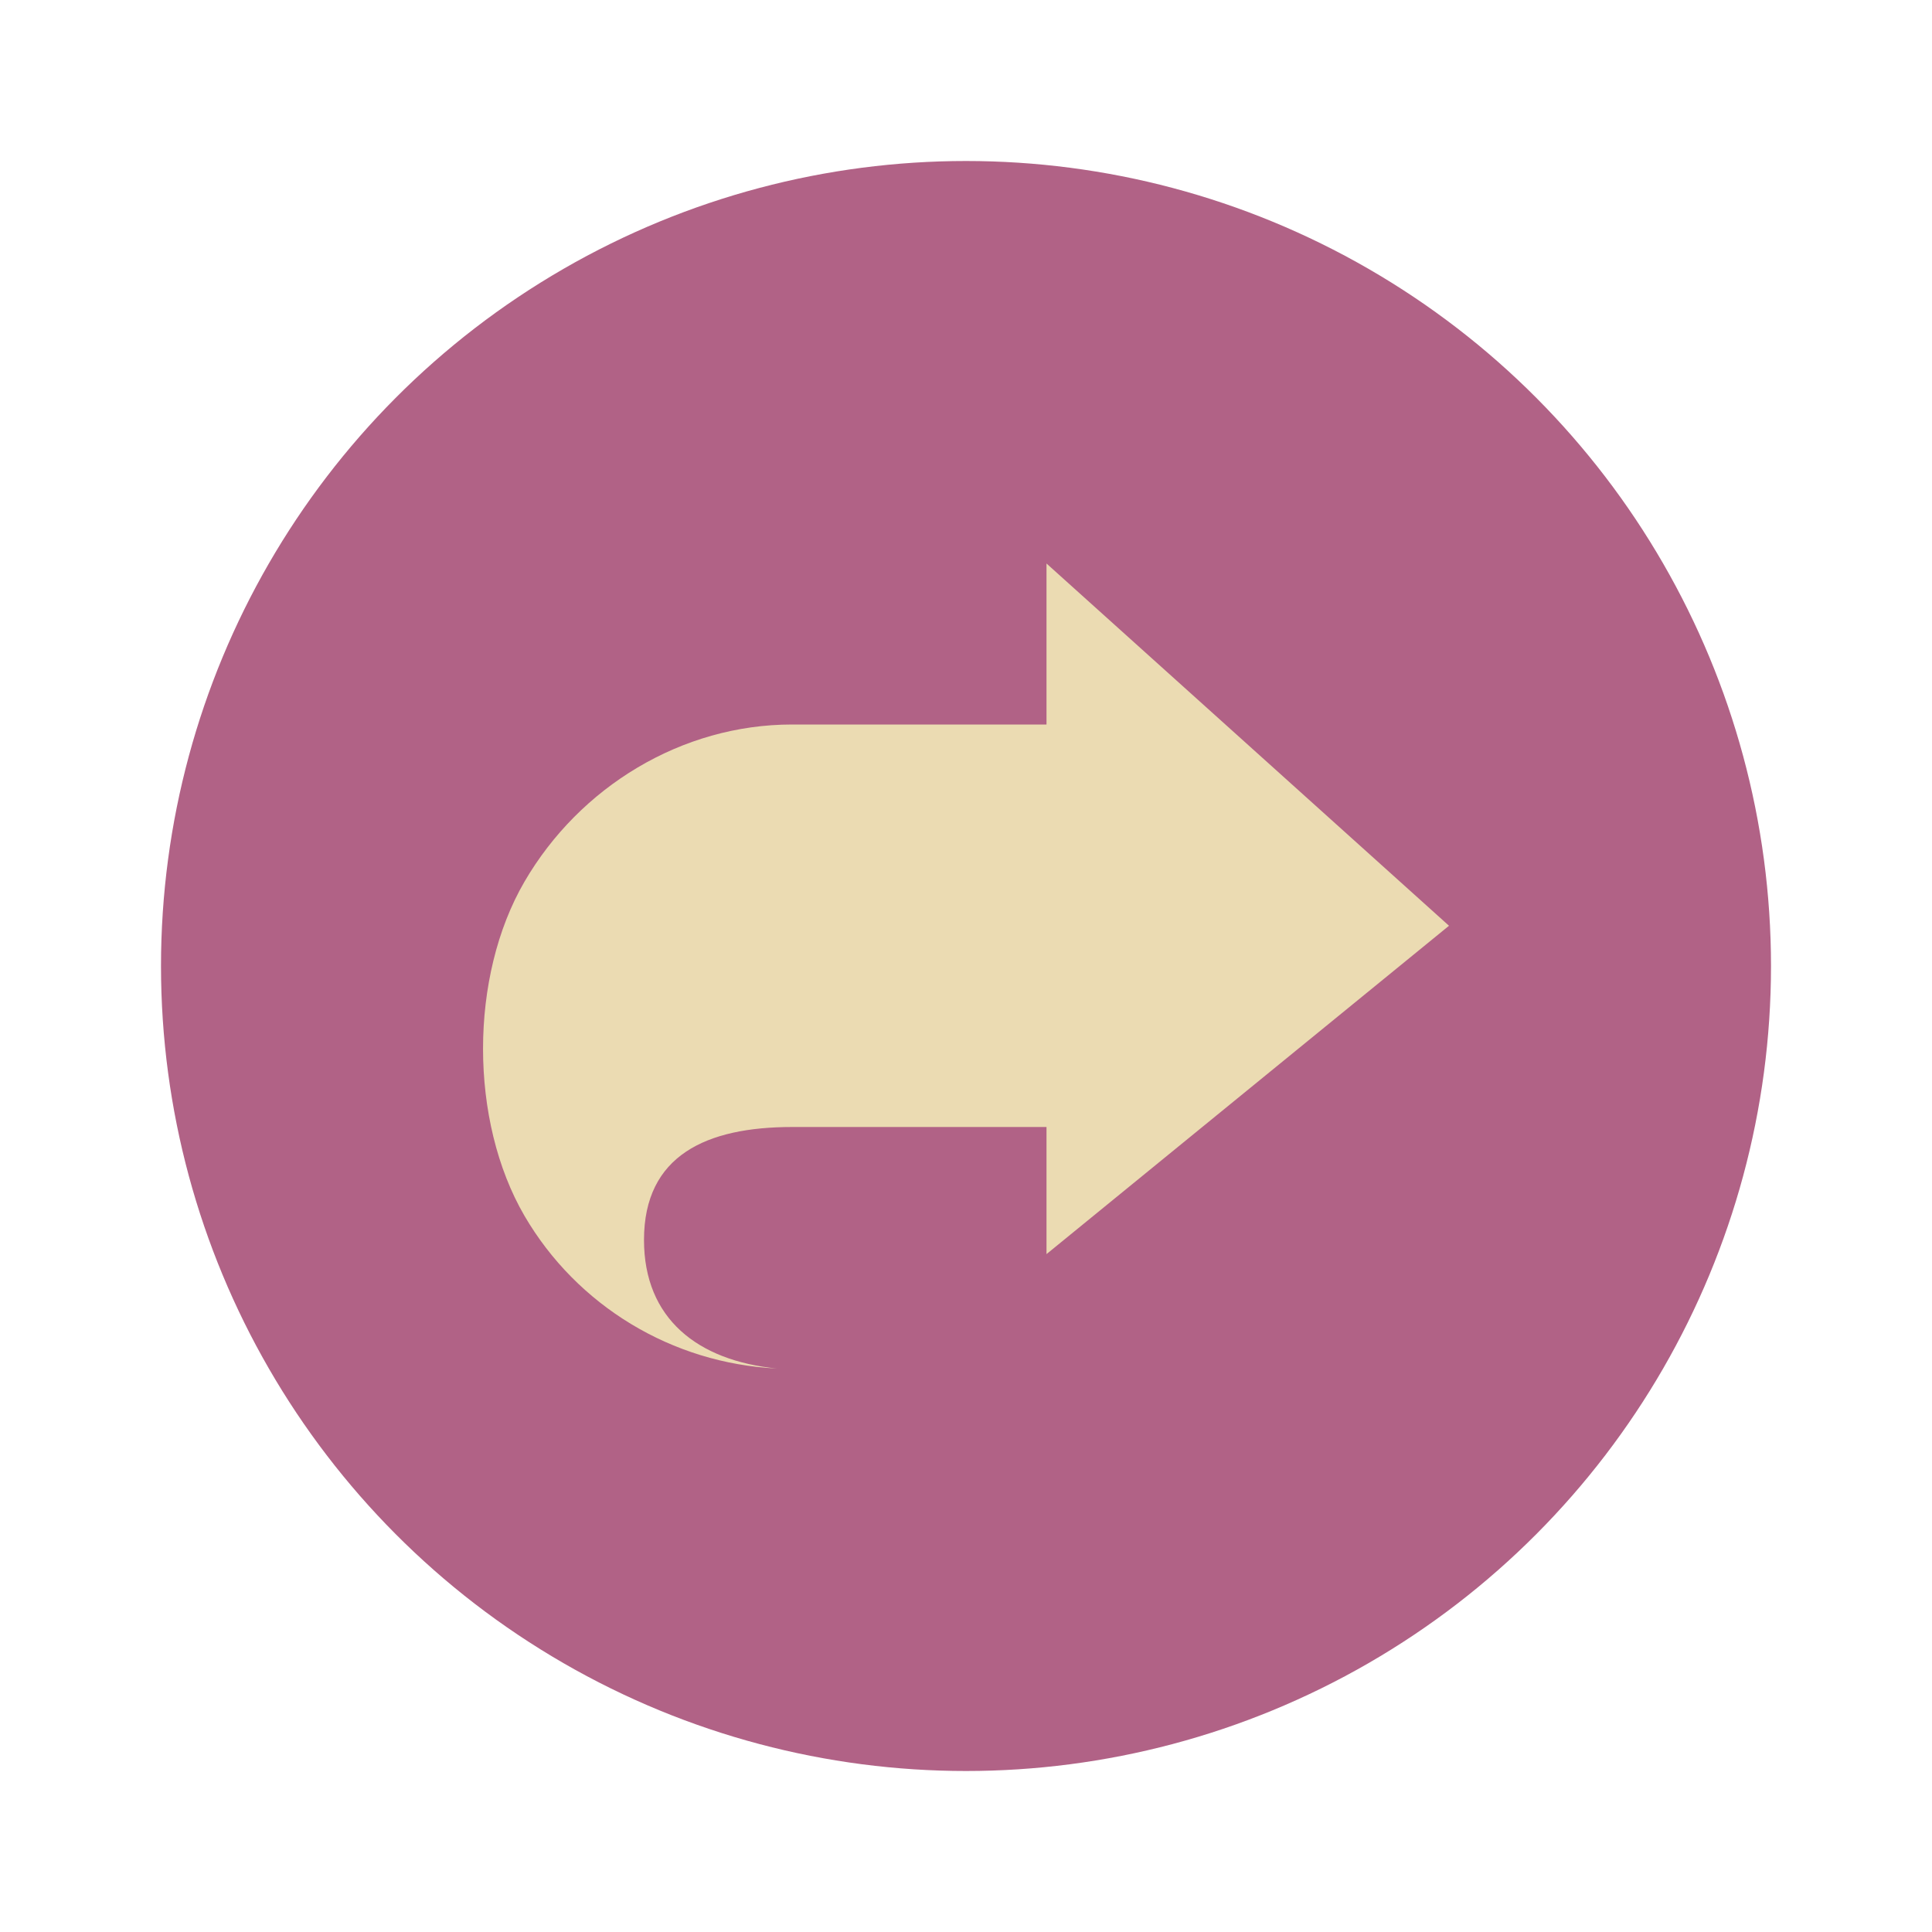 <svg width="24" height="24" version="1.1" xmlns="http://www.w3.org/2000/svg">
  <circle cx="12" cy="12" r="10" fill="#b16286"/>
  <path d="m13 7v2h-3.16c-1.372 1e-4 -2.639 0.774-3.325 1.953-0.686 1.18-0.686 2.97 0 4.15 0.653 1.119 1.833 1.833 3.134 1.897-0.982-0.098-1.649-0.618-1.649-1.597 0-1.053 0.779-1.403 1.84-1.403h3.16v1.579l5-4.079z" fill="#ebdbb2"/>
</svg>
